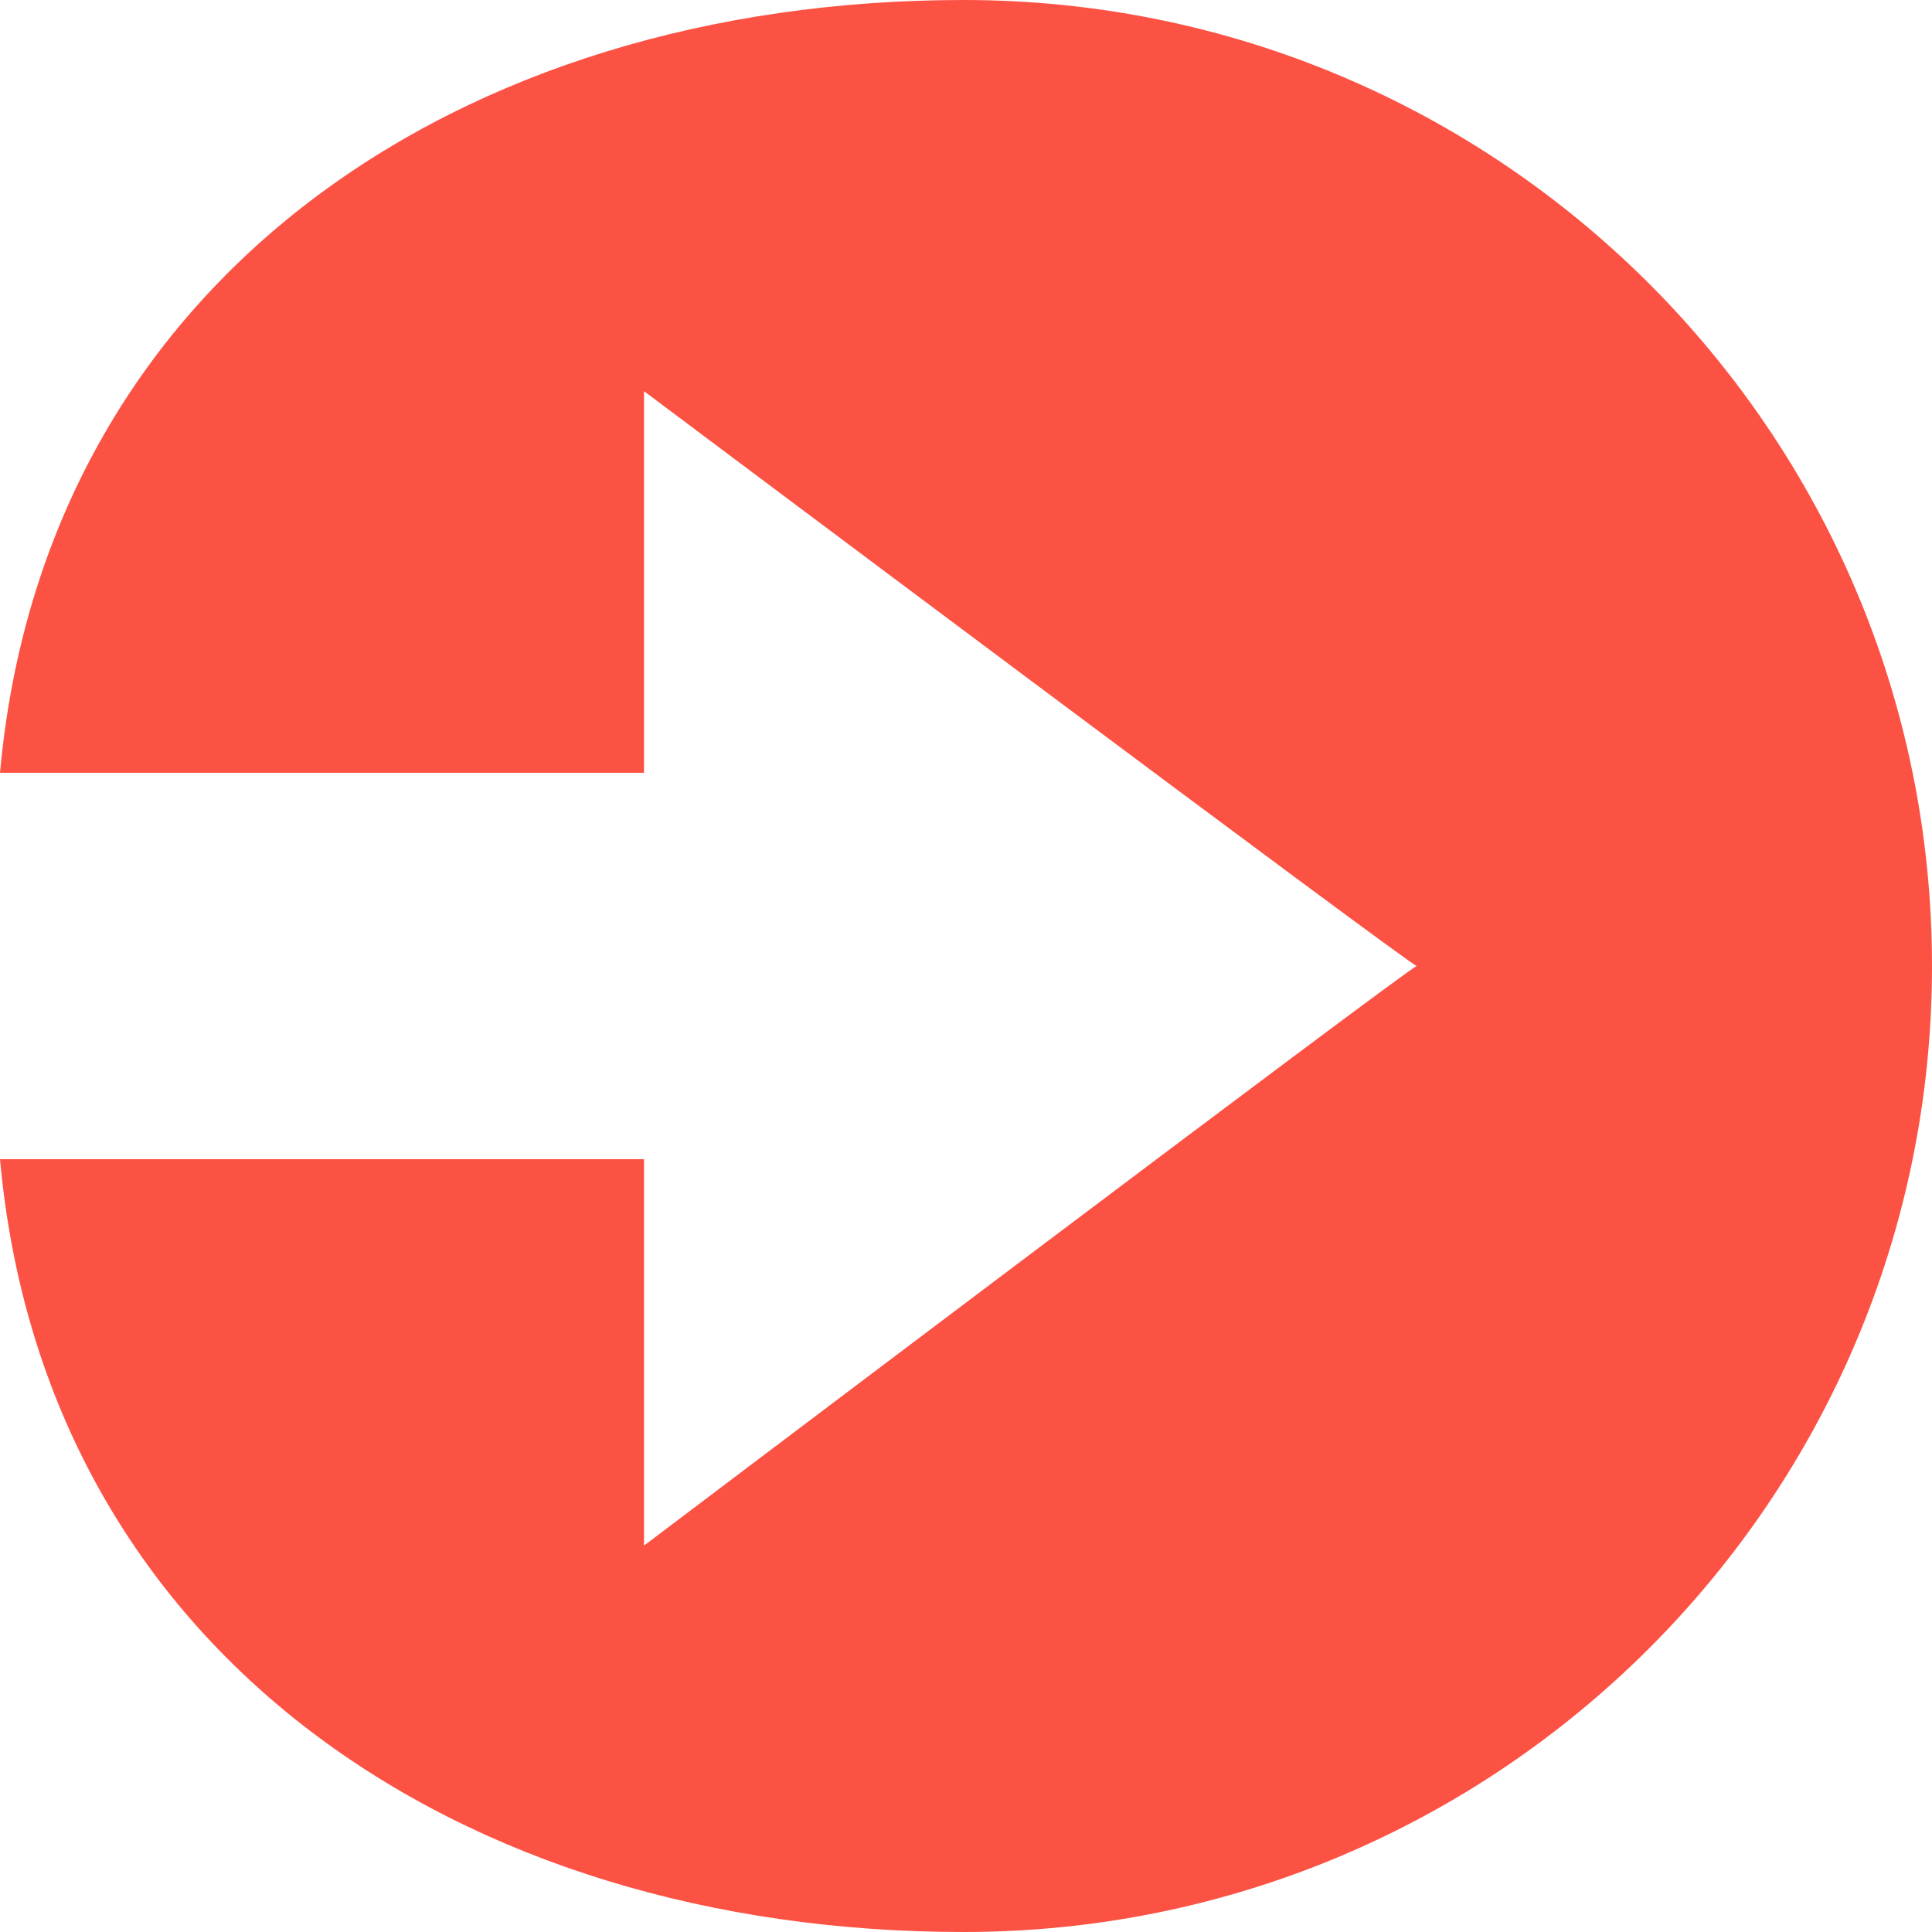 <svg xmlns="http://www.w3.org/2000/svg" width="15" height="15" fill="none"><path fill="#FC5244" d="M7.483 15C3.562 15 .346 12.822 0 9h5v3s6-4.535 6-4.5c0 .035-6-4.463-6-4.463V6H0c.346-3.822 3.562-6 7.483-6C11.634 0 15 3.358 15 7.5c0 4.142-3.366 7.5-7.517 7.5z"/></svg>